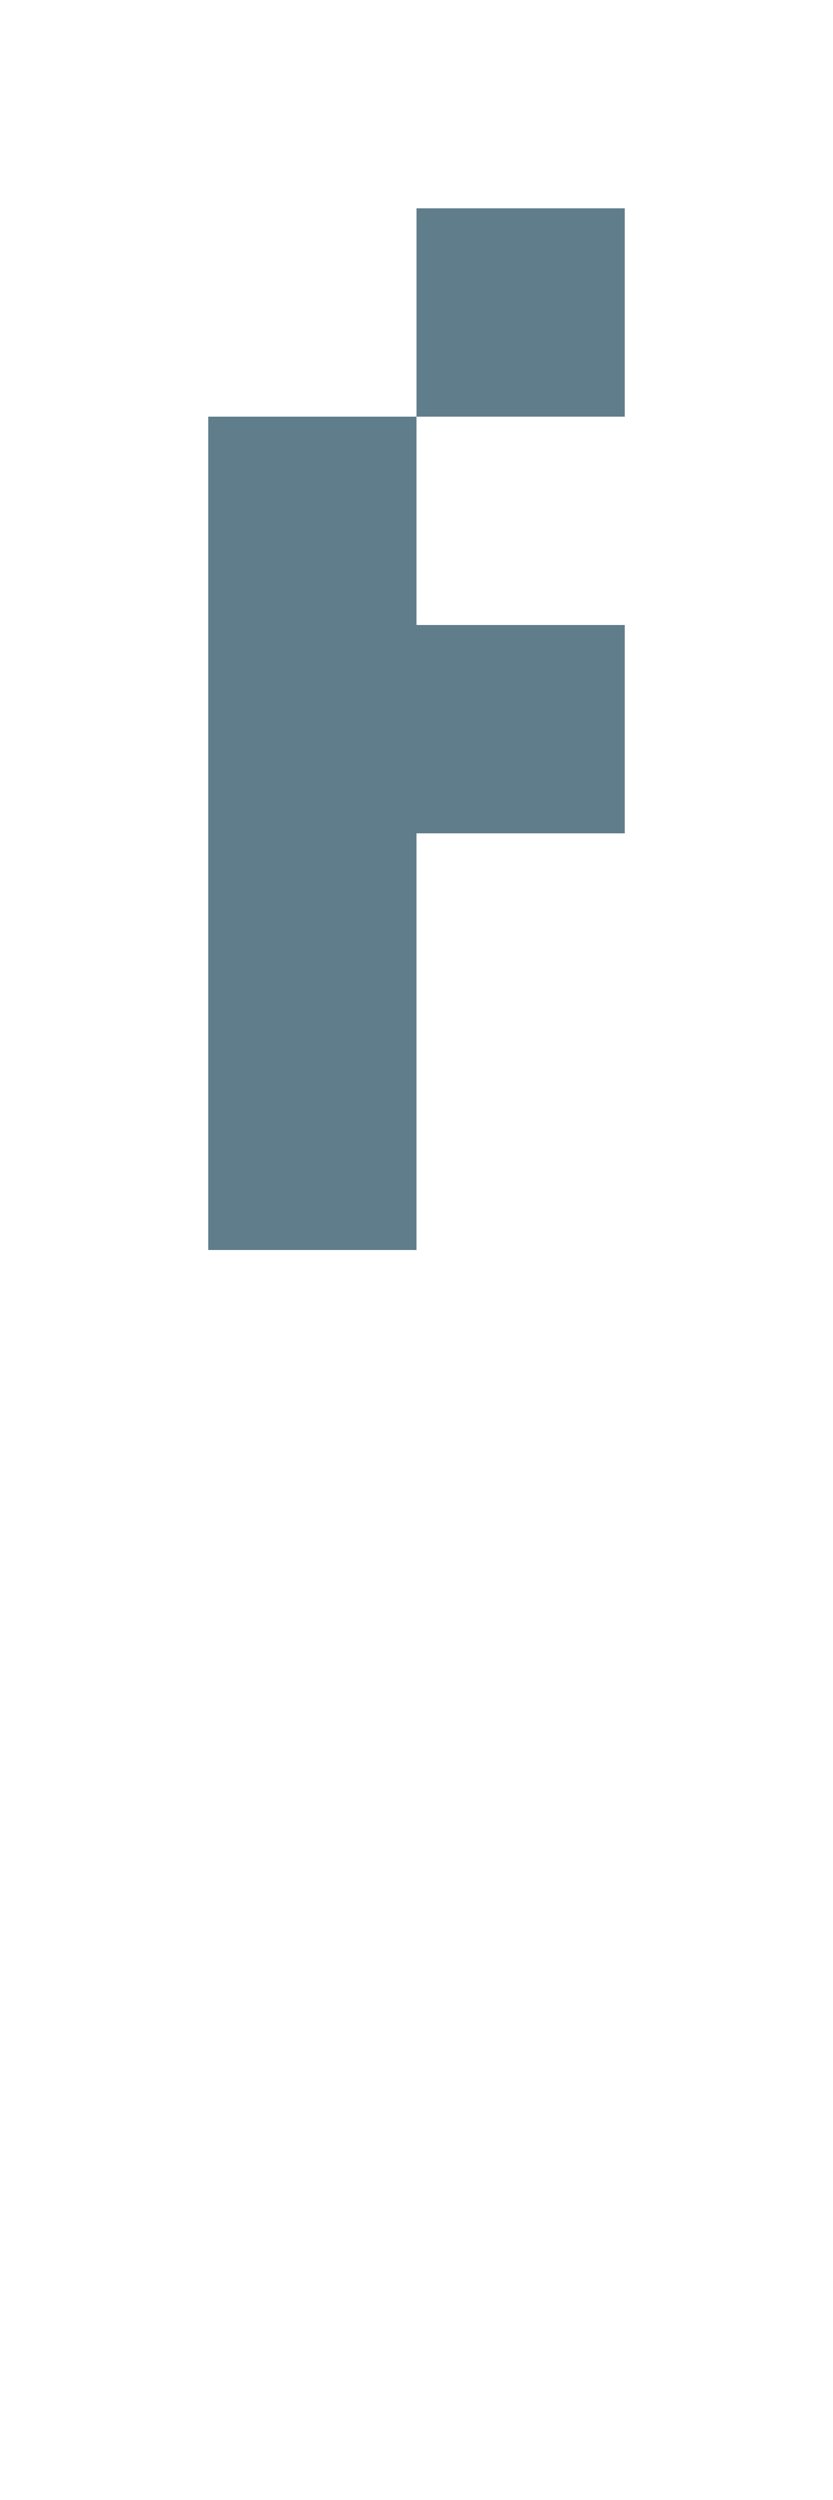 <svg version="1.1" xmlns="http://www.w3.org/2000/svg" xmlns:xlink="http://www.w3.org/1999/xlink" shape-rendering="crispEdges" width="4" height="12" viewBox="0 0 4 12"><g><path fill="rgba(96,125,139,1.00)" d="M2,1h1v1h-1ZM1,2h1v1h-1ZM1,3h2v1h-2ZM1,4h1v1h-1ZM1,5h1v1h-1Z"></path></g></svg>